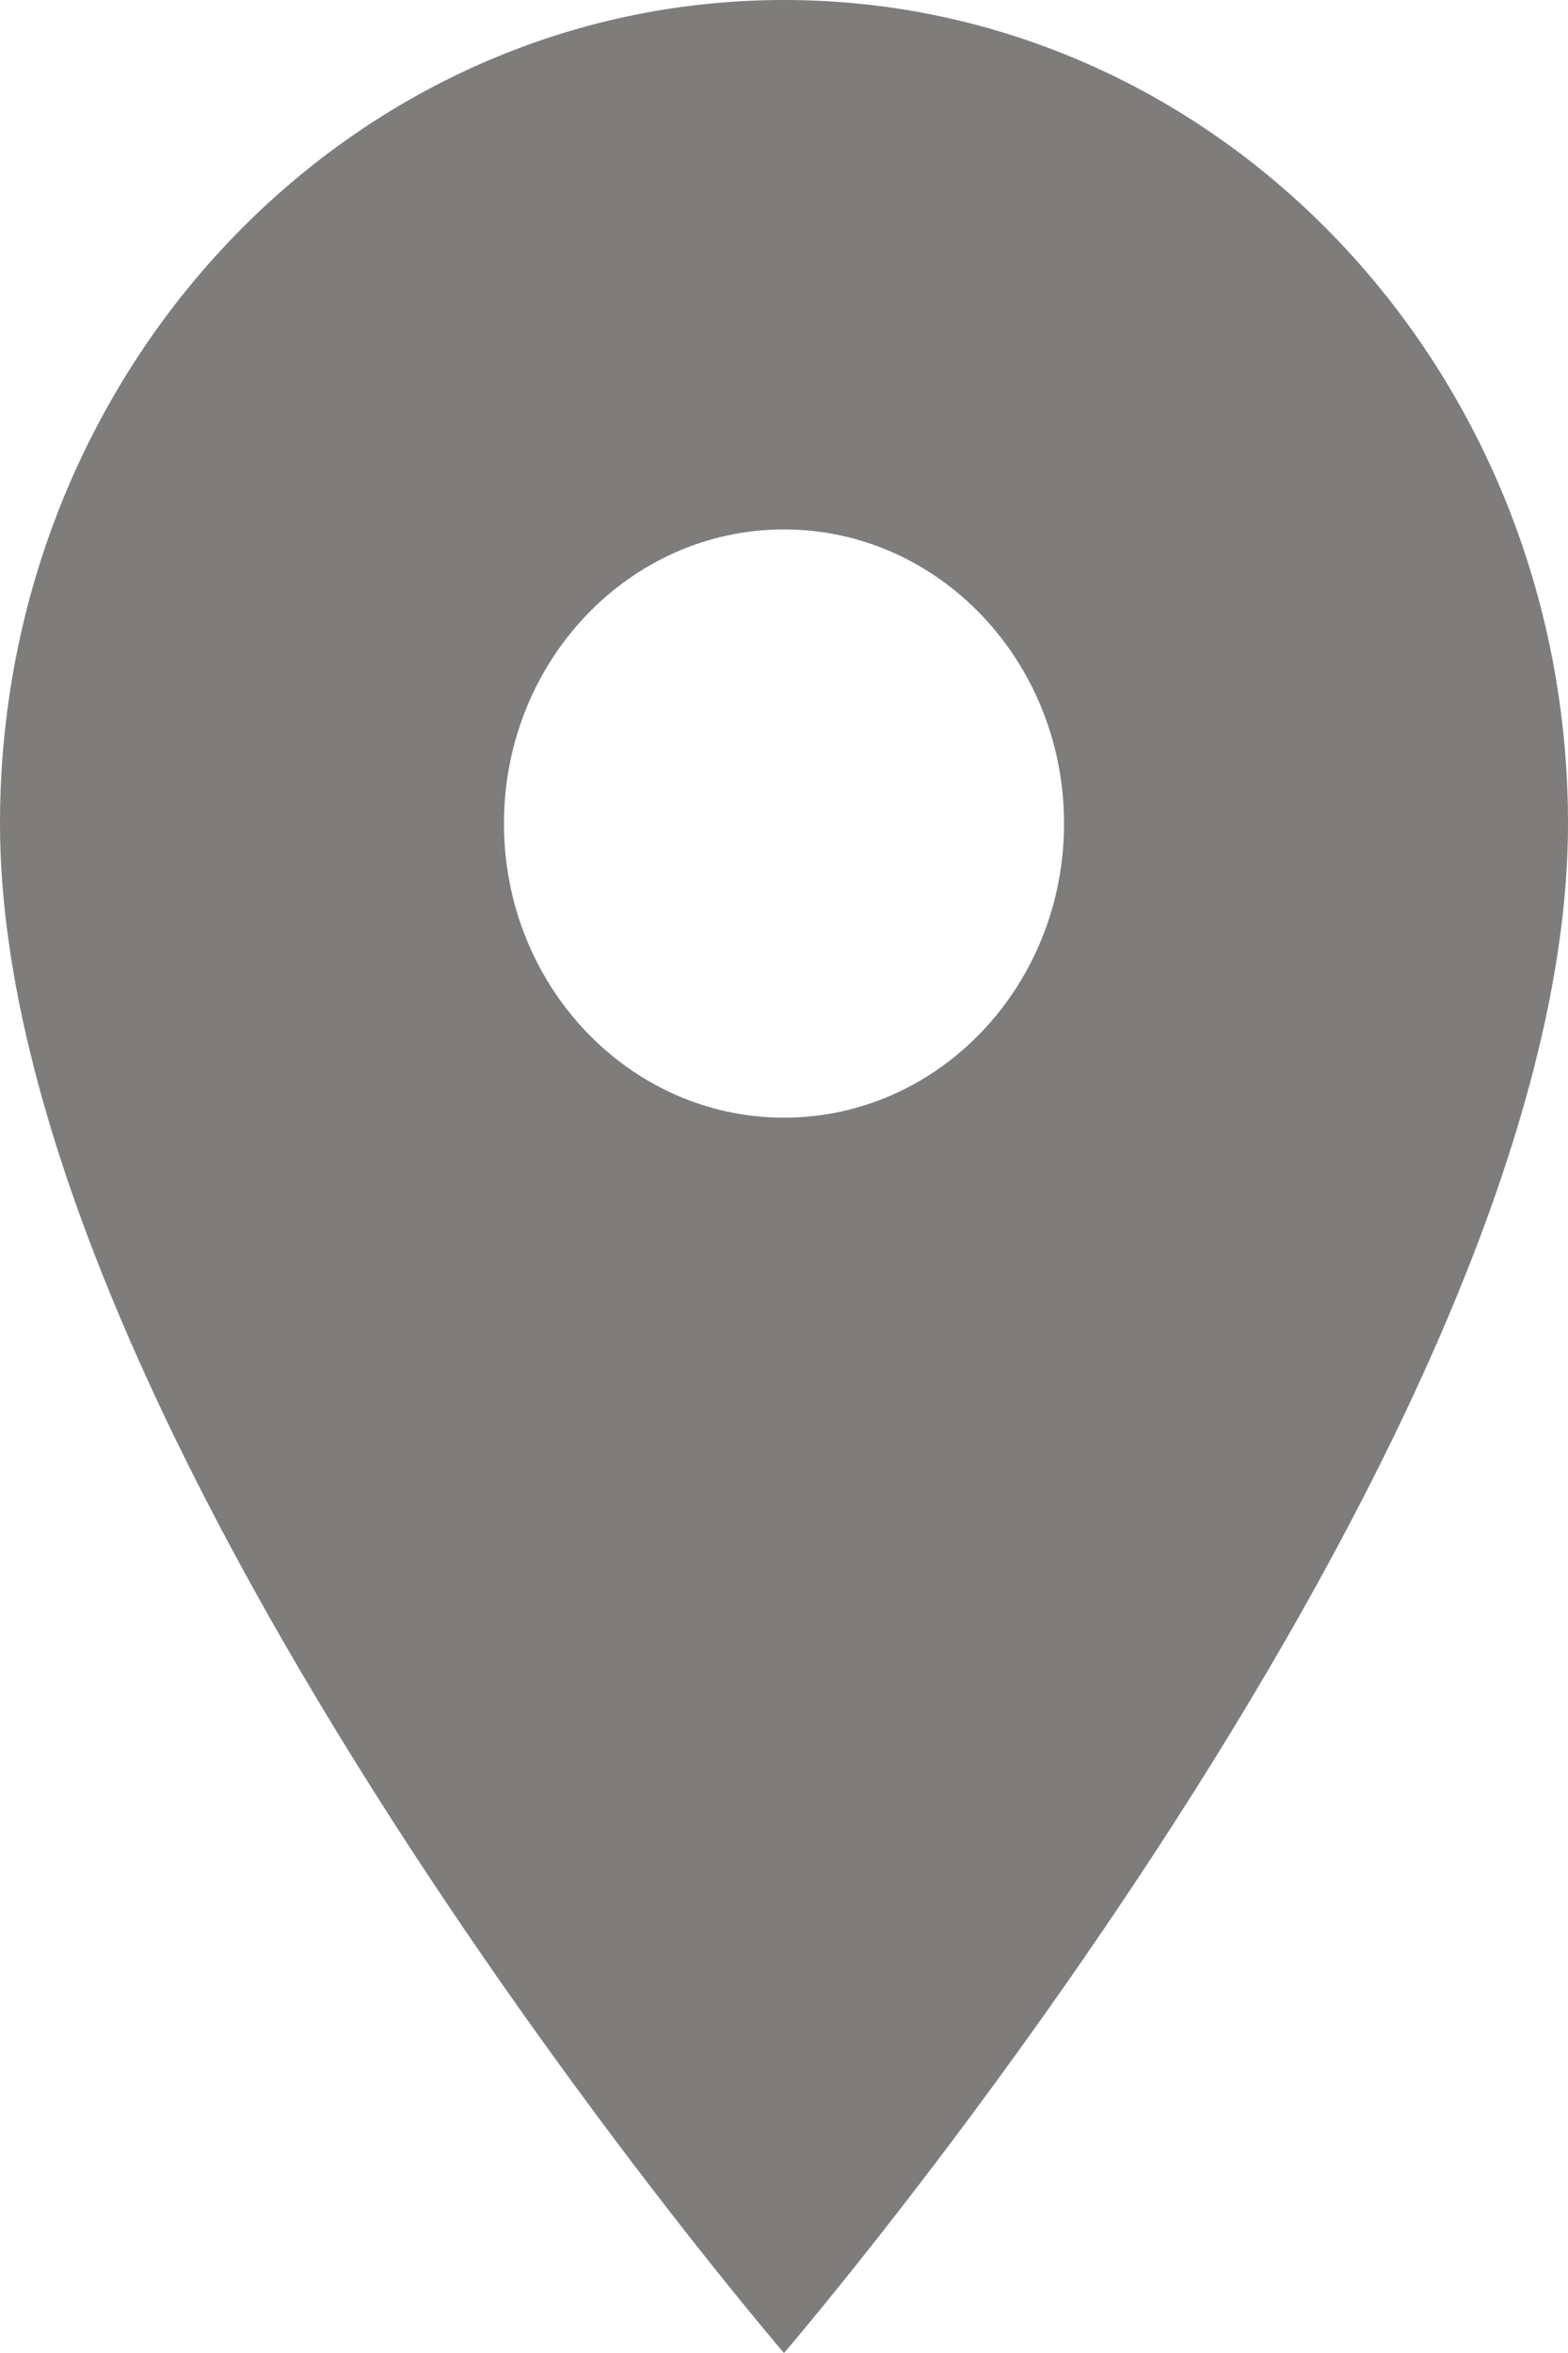 <svg width="10" height="15" viewBox="0 0 10 15" fill="none" xmlns="http://www.w3.org/2000/svg">
<path d="M5 0C2.236 0 0 2.348 0 5.25C0 9.188 5 15 5 15C5 15 10 9.188 10 5.25C10 2.348 7.764 0 5 0ZM5 7.125C4.014 7.125 3.214 6.285 3.214 5.25C3.214 4.215 4.014 3.375 5 3.375C5.986 3.375 6.786 4.215 6.786 5.25C6.786 6.285 5.986 7.125 5 7.125Z" fill="#7E7D7B"/>
</svg>
